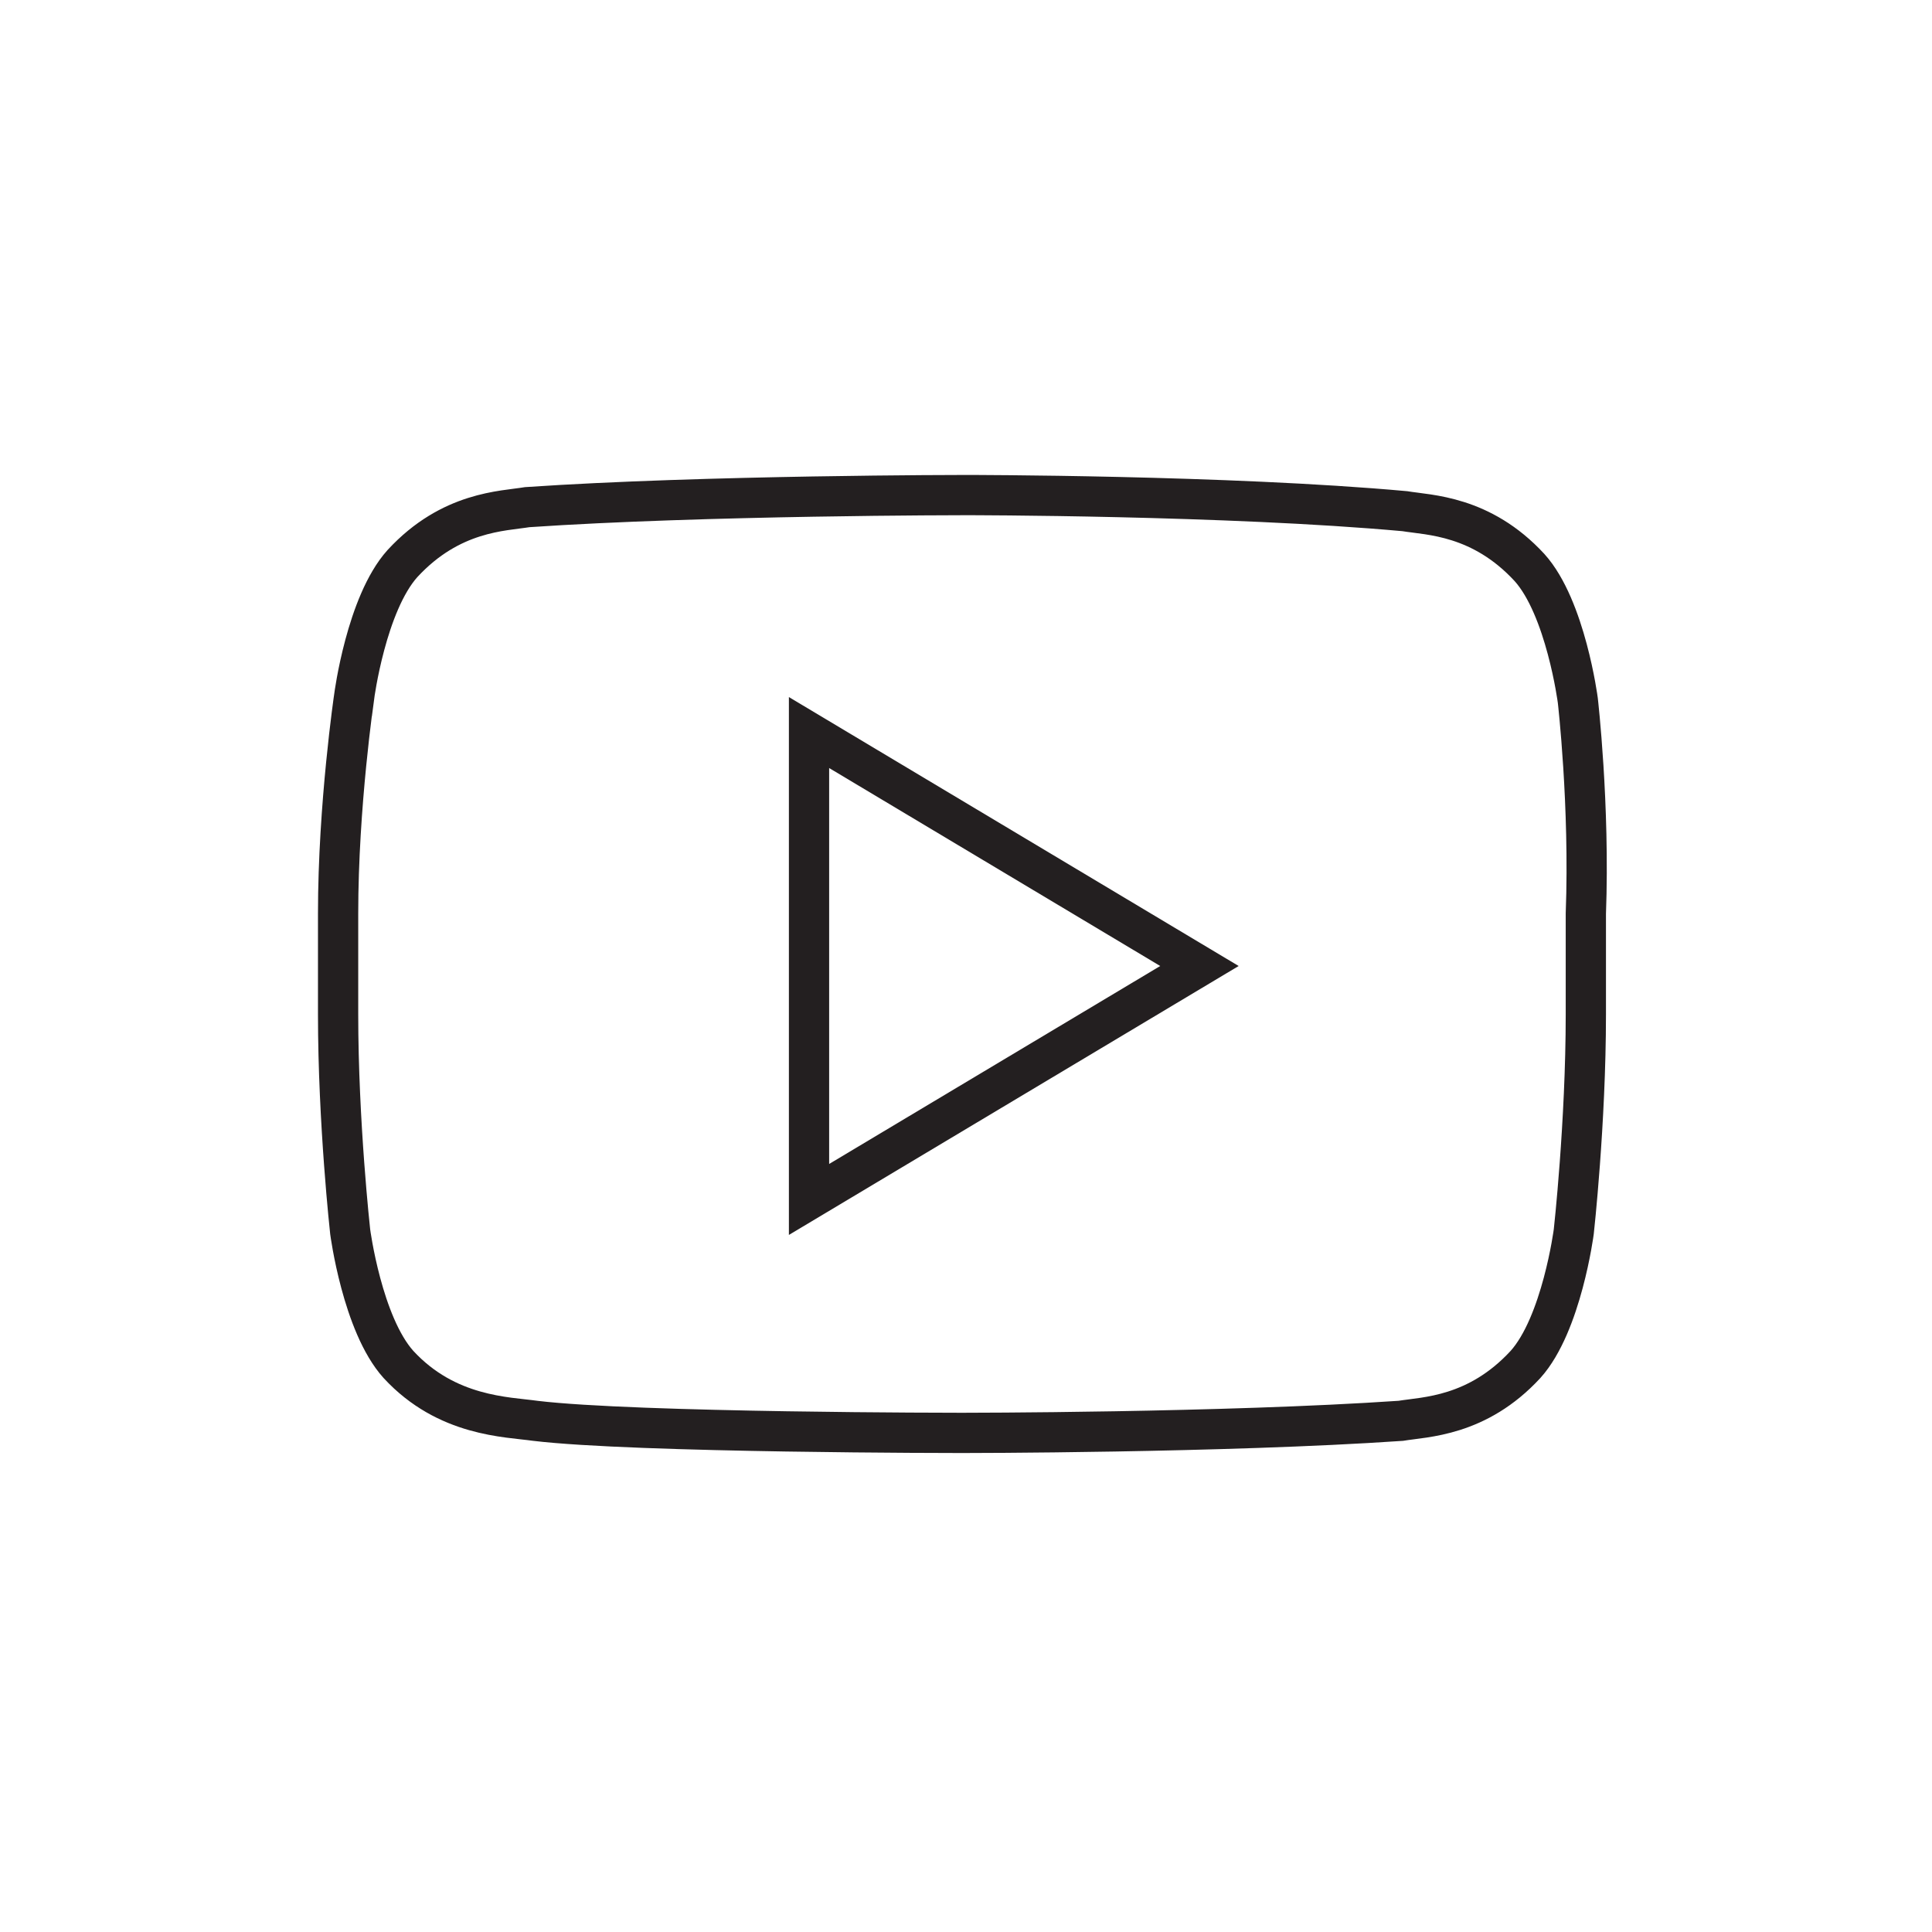<?xml version="1.0" encoding="utf-8"?>
<!-- Generator: Adobe Illustrator 19.2.0, SVG Export Plug-In . SVG Version: 6.00 Build 0)  -->
<svg version="1.1" id="Layer_1" xmlns="http://www.w3.org/2000/svg" xmlns:xlink="http://www.w3.org/1999/xlink" x="0px" y="0px"
	 viewBox="0 0 48 48" style="enable-background:new 0 0 48 48;" xml:space="preserve">
<style type="text/css">
	.st0{fill:none;stroke:#231F20;stroke-miterlimit:10;}
</style>
<g>
	<path class="st0" d="M39.2,17.4c0,0-0.3-2.3-1.2-3.3c-1.2-1.3-2.5-1.3-3.1-1.4C30.5,12.3,24,12.3,24,12.3h0c0,0-6.5,0-10.9,0.3
		c-0.6,0.1-1.9,0.1-3.1,1.4c-0.9,1-1.2,3.3-1.2,3.3S8.4,20,8.4,22.7v2.5c0,2.7,0.3,5.4,0.3,5.4s0.3,2.3,1.2,3.3
		c1.2,1.3,2.7,1.3,3.4,1.4c2.5,0.3,10.6,0.3,10.6,0.3s6.5,0,10.9-0.3c0.6-0.1,1.9-0.1,3.1-1.4c0.9-1,1.2-3.3,1.2-3.3
		s0.3-2.7,0.3-5.4v-2.5C39.5,20,39.2,17.4,39.2,17.4z"/>
	<polygon class="st0" points="20.1,18.2 20.1,29.8 29.8,24 	"/>
</g>
</svg>
